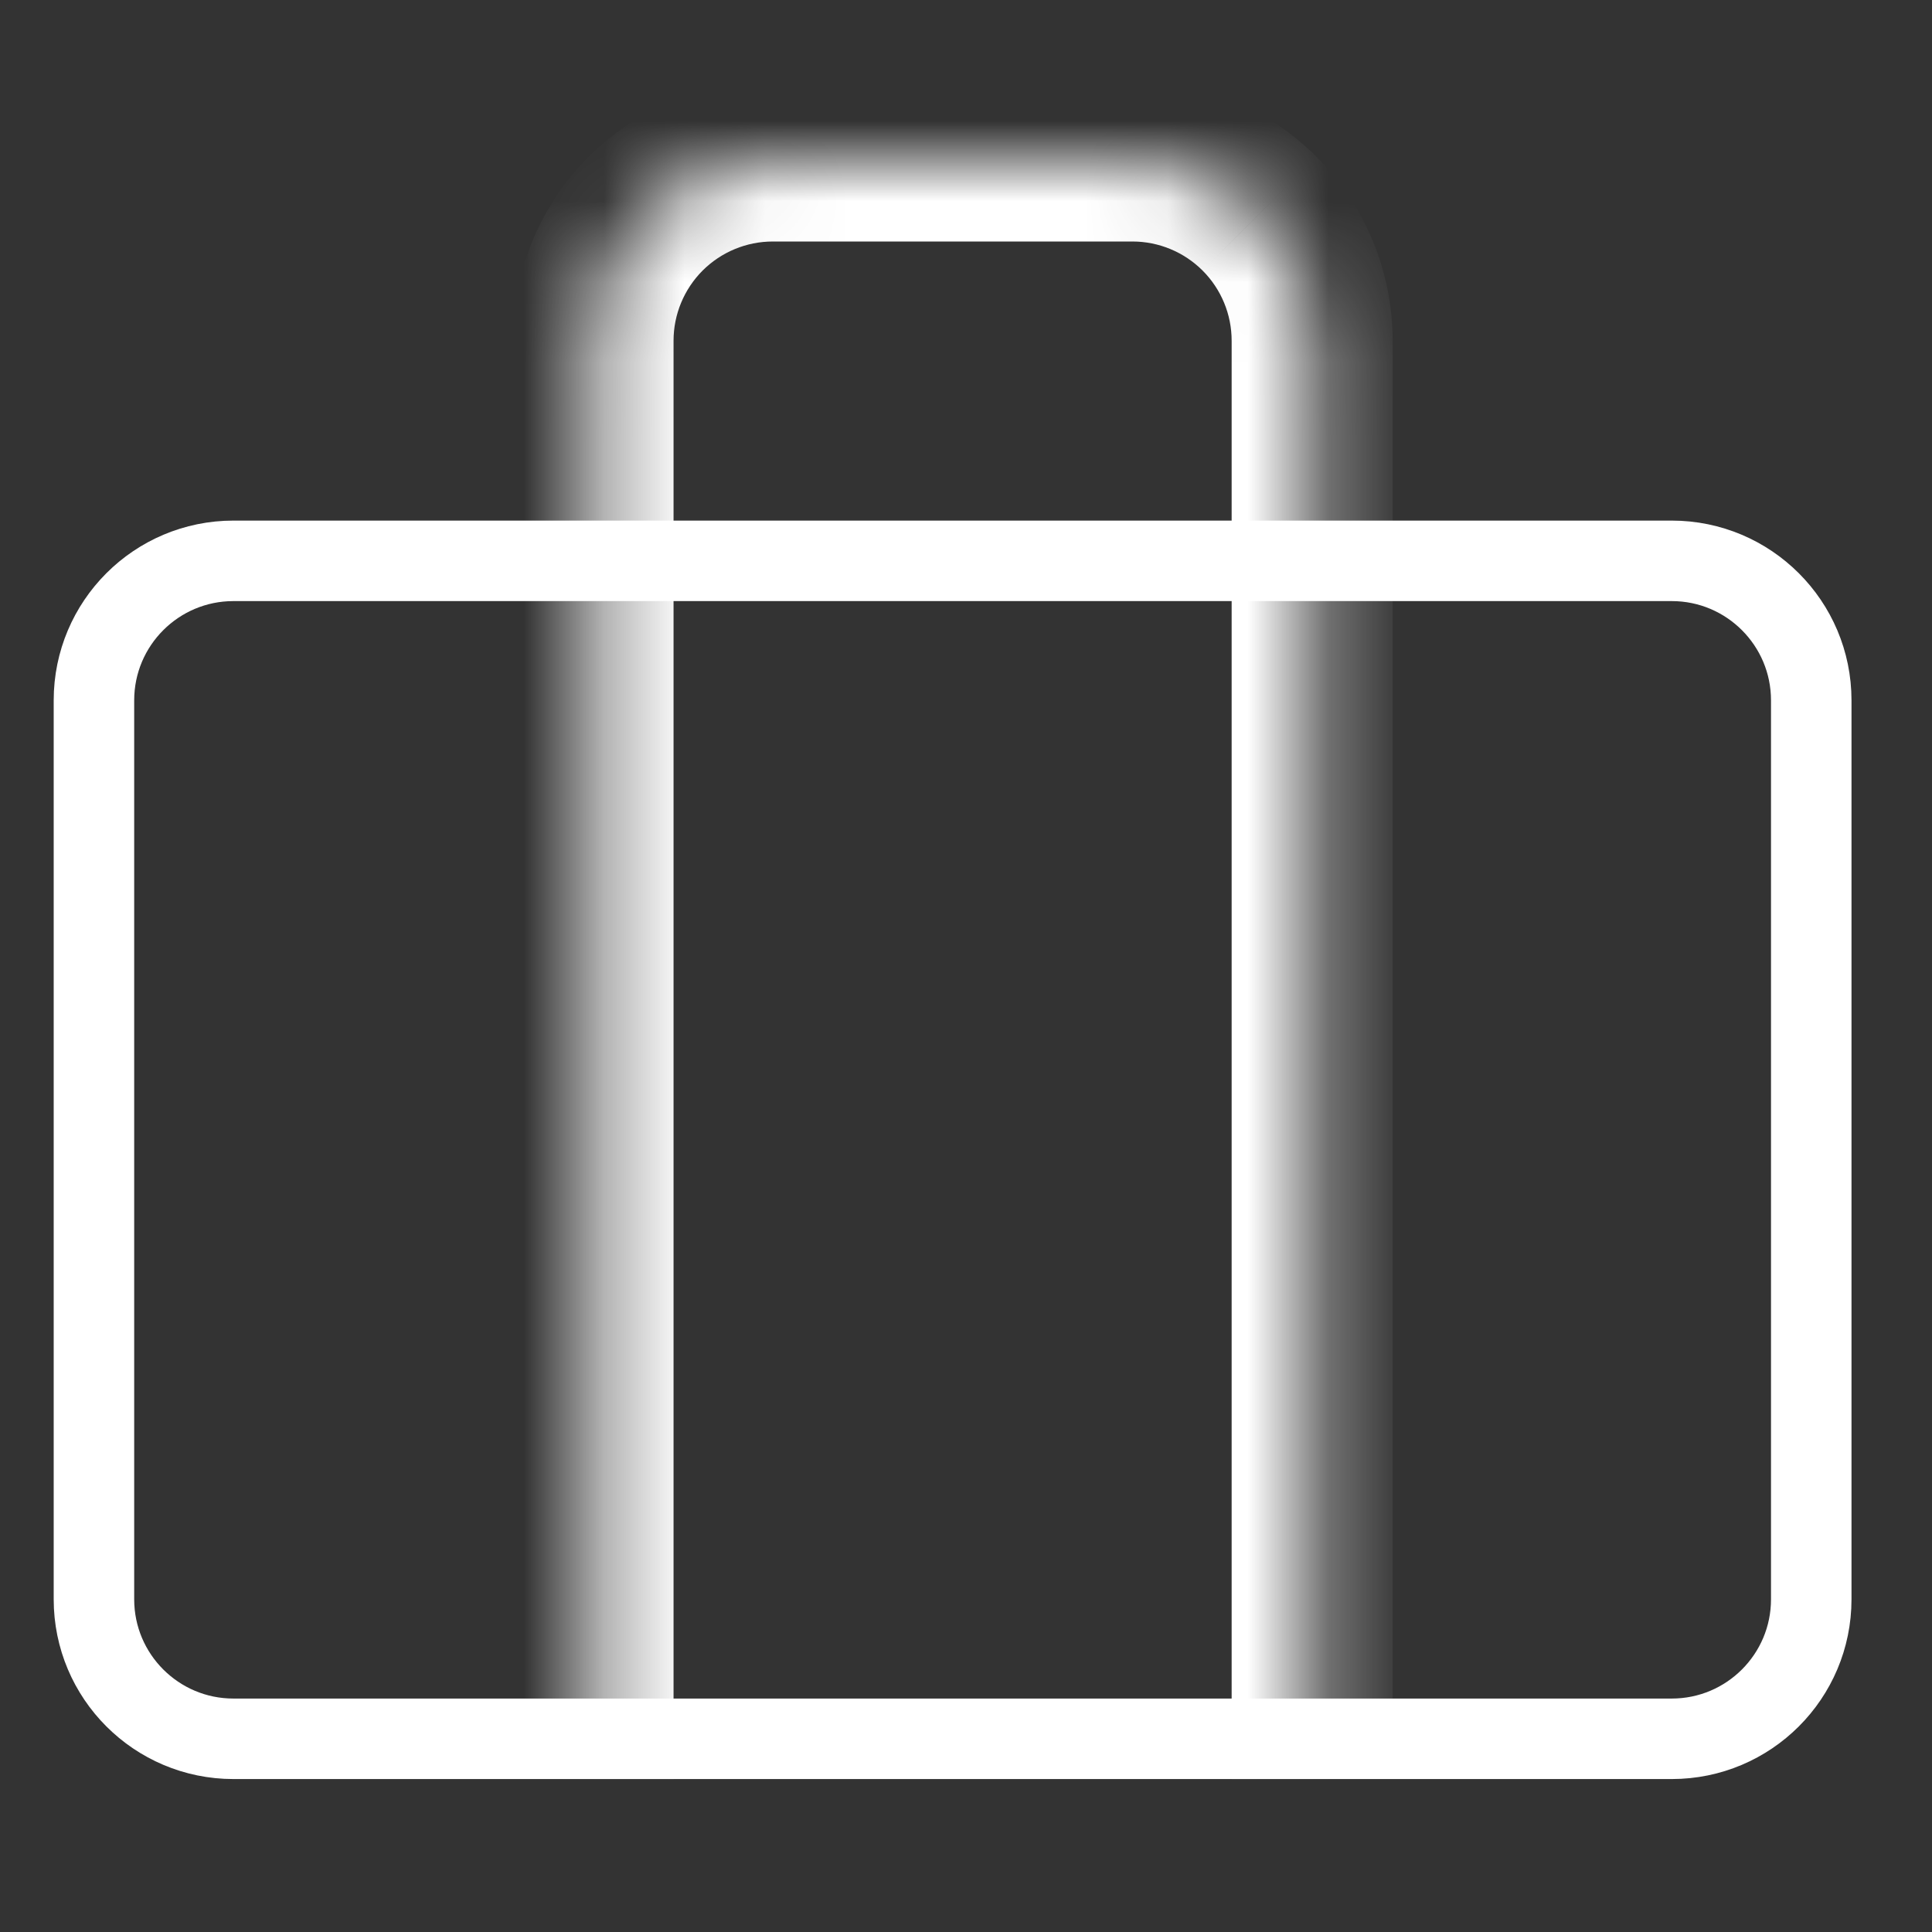 <svg width="24" height="24" viewBox="0 0 24 24" fill="none" xmlns="http://www.w3.org/2000/svg">
<rect x="0" y="0" width="24" height="24" fill="#333333" stroke="none"/>
<path d="M2.9 6.967H20.767C21.724 6.967 22.5 7.743 22.5 8.7V19.867C22.5 20.824 21.724 21.6 20.767 21.6H2.9C1.943 21.6 1.167 20.824 1.167 19.867V8.7C1.167 7.743 1.943 6.967 2.9 6.967Z" stroke="white"/>
<mask id="path-2-inside-1_2188_59935" fill="white">
<path d="M16.3 22.1V4.233C16.3 3.641 16.065 3.073 15.646 2.654C15.227 2.235 14.659 2 14.067 2H9.601C9.008 2 8.44 2.235 8.021 2.654C7.602 3.073 7.367 3.641 7.367 4.233V22.1"/>
</mask>
<path d="M15.646 2.654L16.354 1.947L16.353 1.947L15.646 2.654ZM17.3 22.1V4.233H15.3V22.1H17.3ZM17.3 4.233C17.3 3.376 16.96 2.553 16.354 1.947L14.939 3.361C15.171 3.593 15.3 3.906 15.3 4.233H17.3ZM16.353 1.947C15.747 1.341 14.925 1 14.067 1V3C14.394 3 14.708 3.13 14.939 3.361L16.353 1.947ZM14.067 1H9.601V3H14.067V1ZM9.601 1C8.743 1 7.921 1.341 7.314 1.947L8.728 3.361C8.96 3.13 9.273 3 9.601 3V1ZM7.314 1.947C6.708 2.553 6.367 3.376 6.367 4.233H8.367C8.367 3.906 8.497 3.593 8.728 3.361L7.314 1.947ZM6.367 4.233V22.1H8.367V4.233H6.367Z" fill="white" mask="url(#path-2-inside-1_2188_59935)"/>
</svg>
